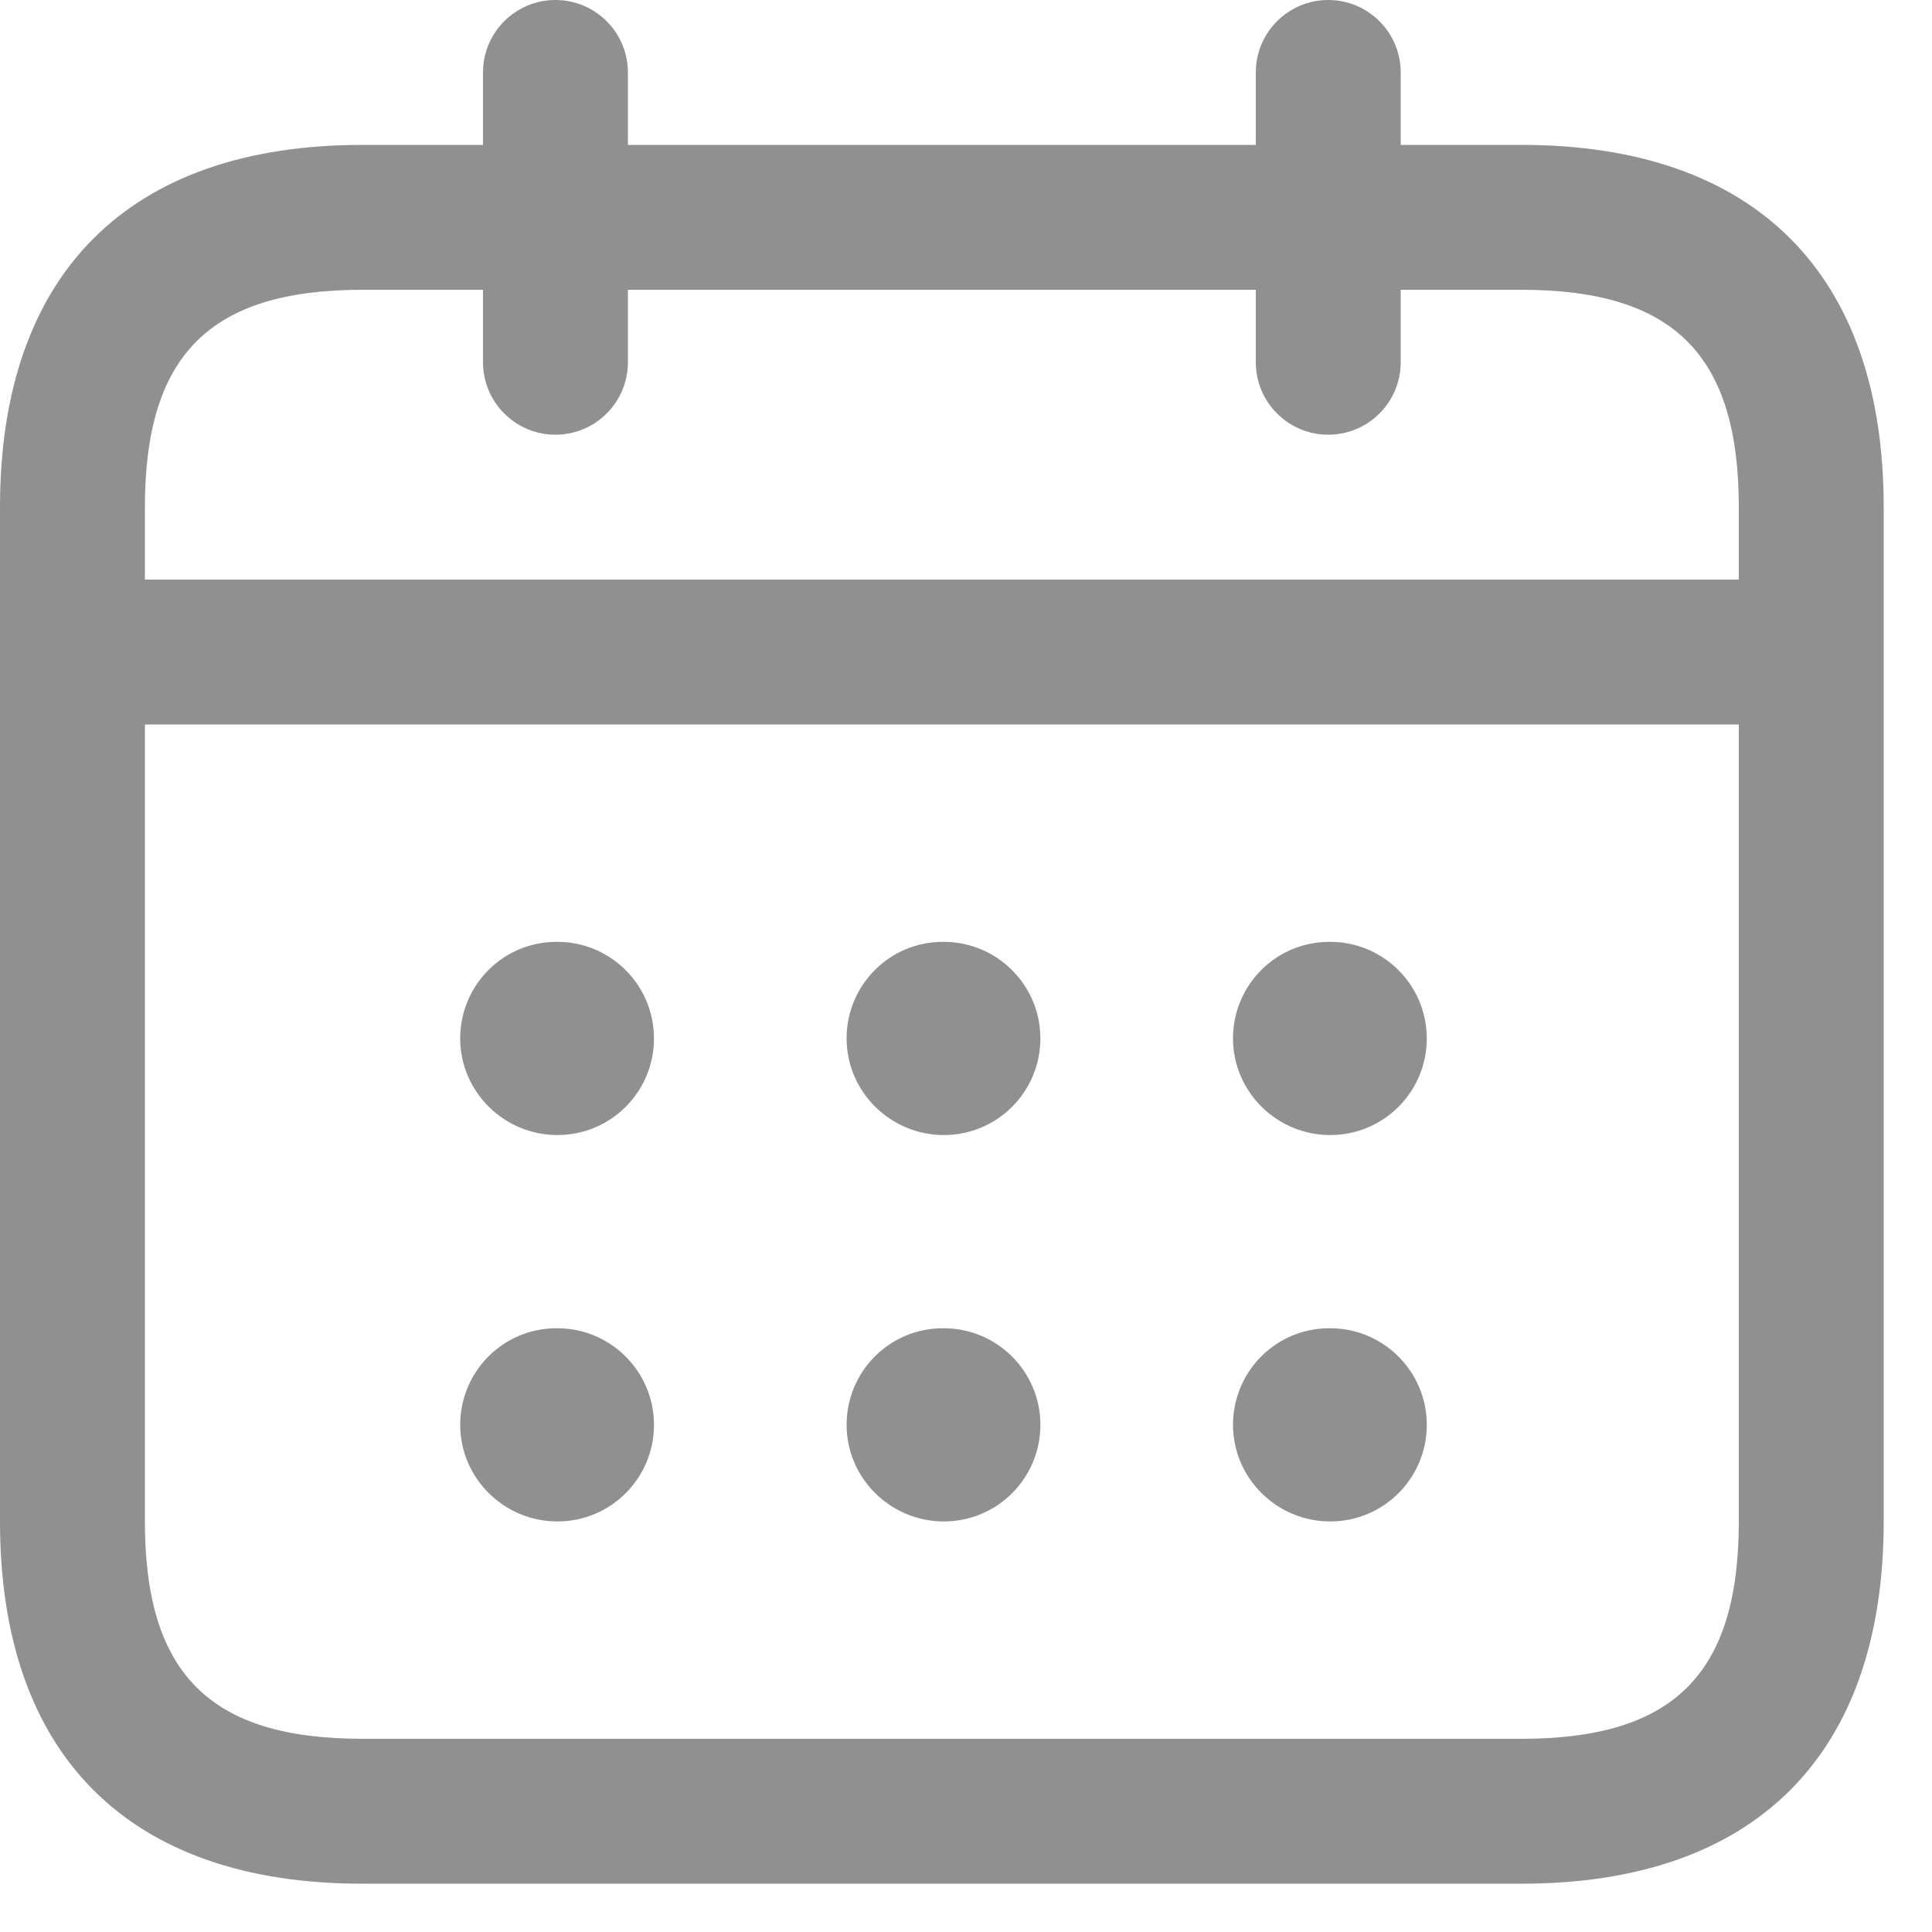 <svg width="10" height="10" viewBox="0 0 10 10" fill="none" xmlns="http://www.w3.org/2000/svg">
<path d="M7.875 0.75H7.25V0.375C7.25 0.168 7.082 0 6.875 0C6.668 0 6.5 0.168 6.5 0.375V0.75H3.25V0.375C3.25 0.168 3.082 0 2.875 0C2.668 0 2.5 0.168 2.5 0.375V0.75H1.875C0.666 0.75 0 1.416 0 2.625V7.875C0 9.084 0.666 9.75 1.875 9.75H7.875C9.084 9.75 9.75 9.084 9.75 7.875V2.625C9.75 1.416 9.084 0.75 7.875 0.75ZM1.875 1.5H2.5V1.875C2.5 2.082 2.668 2.25 2.875 2.25C3.082 2.25 3.25 2.082 3.25 1.875V1.5H6.5V1.875C6.5 2.082 6.668 2.25 6.875 2.25C7.082 2.25 7.25 2.082 7.25 1.875V1.5H7.875C8.664 1.5 9 1.837 9 2.625V3H0.75V2.625C0.75 1.837 1.087 1.5 1.875 1.5ZM7.875 9H1.875C1.087 9 0.75 8.664 0.75 7.875V3.75H9V7.875C9 8.664 8.664 9 7.875 9ZM3.385 5.375C3.385 5.651 3.162 5.875 2.885 5.875C2.609 5.875 2.382 5.651 2.382 5.375C2.382 5.099 2.604 4.875 2.88 4.875H2.885C3.161 4.875 3.385 5.099 3.385 5.375ZM5.385 5.375C5.385 5.651 5.162 5.875 4.885 5.875C4.609 5.875 4.382 5.651 4.382 5.375C4.382 5.099 4.604 4.875 4.88 4.875H4.885C5.161 4.875 5.385 5.099 5.385 5.375ZM7.385 5.375C7.385 5.651 7.162 5.875 6.885 5.875C6.609 5.875 6.382 5.651 6.382 5.375C6.382 5.099 6.604 4.875 6.88 4.875H6.885C7.161 4.875 7.385 5.099 7.385 5.375ZM3.385 7.375C3.385 7.651 3.162 7.875 2.885 7.875C2.609 7.875 2.382 7.651 2.382 7.375C2.382 7.099 2.604 6.875 2.88 6.875H2.885C3.161 6.875 3.385 7.099 3.385 7.375ZM5.385 7.375C5.385 7.651 5.162 7.875 4.885 7.875C4.609 7.875 4.382 7.651 4.382 7.375C4.382 7.099 4.604 6.875 4.88 6.875H4.885C5.161 6.875 5.385 7.099 5.385 7.375ZM7.385 7.375C7.385 7.651 7.162 7.875 6.885 7.875C6.609 7.875 6.382 7.651 6.382 7.375C6.382 7.099 6.604 6.875 6.88 6.875H6.885C7.161 6.875 7.385 7.099 7.385 7.375Z" fill="#909090"/>
</svg>
